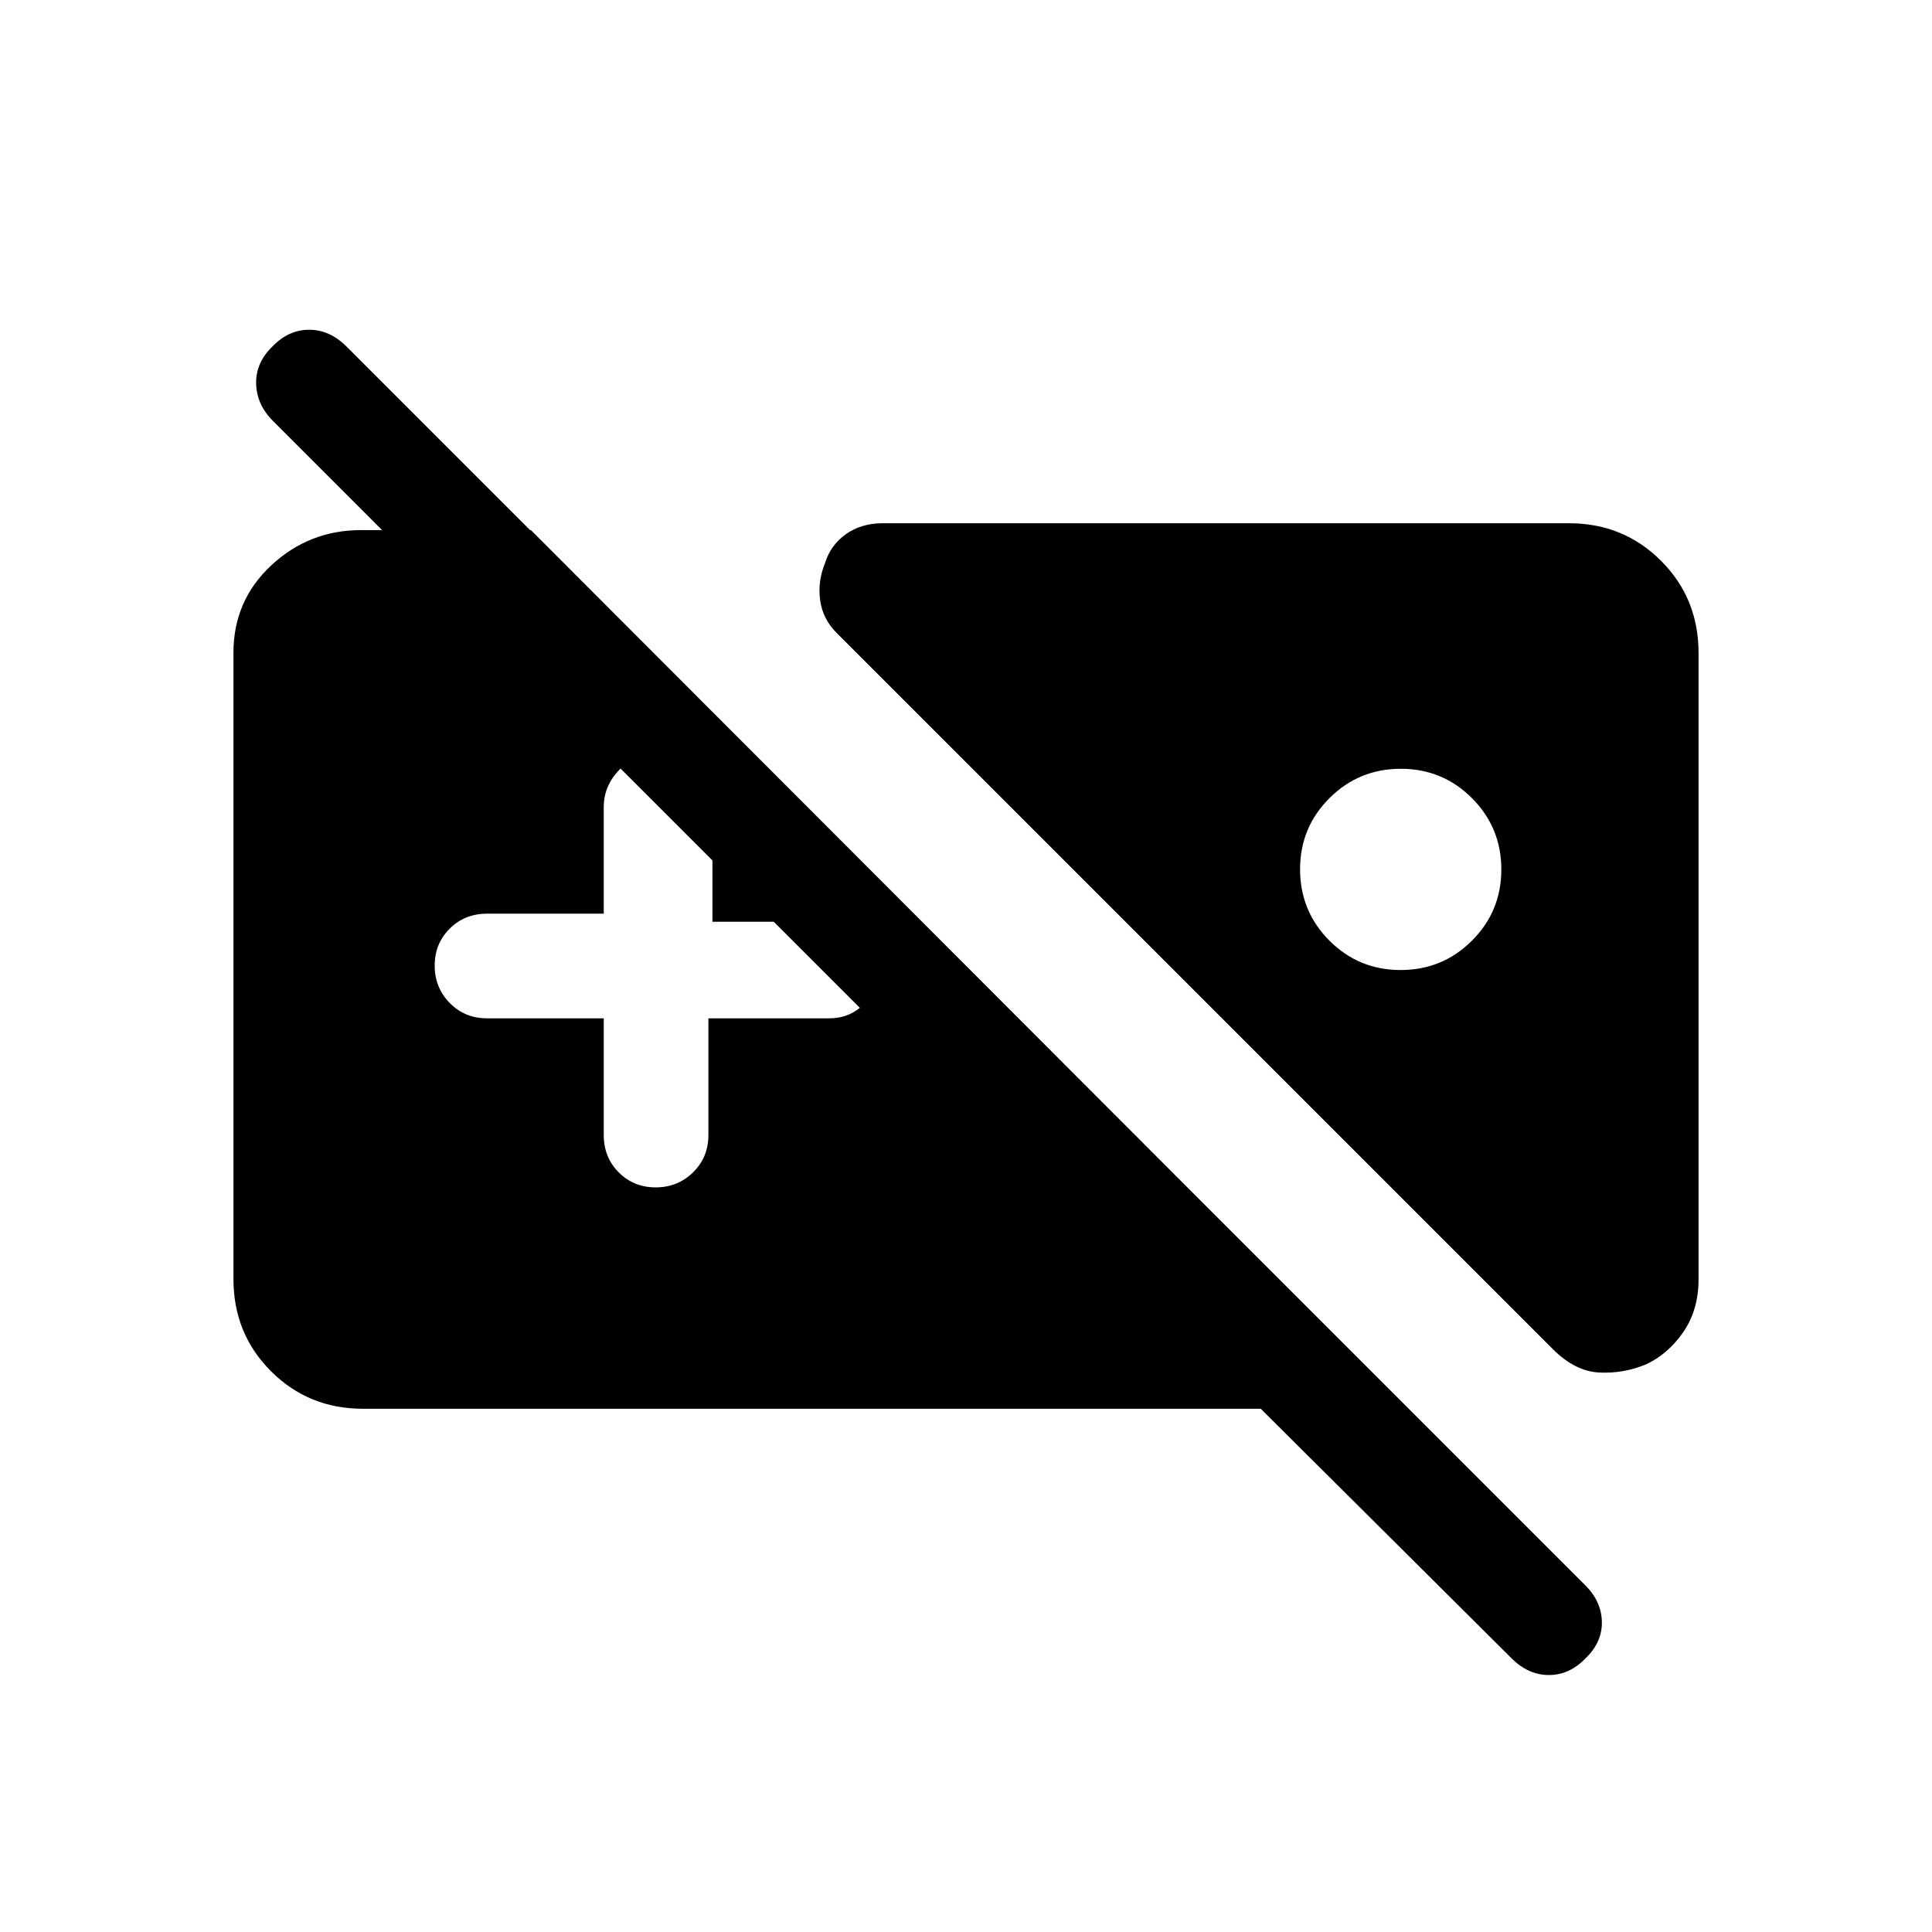 <svg xmlns="http://www.w3.org/2000/svg" height="20" viewBox="0 -960 960 960" width="20"><path d="M180.31-260q-27.01 0-45.66-18.65Q116-297.3 116-324.45v-311.24q0-25.89 18.81-43.41 18.81-17.51 44.73-17.51h84.26L587-373h-73.54L135.69-750.77q-8.23-8.23-8.42-18.67-.19-10.43 8.12-18.41 7.97-8.3 18.21-8.3 10.25 0 18.63 8.38l615.54 615.54q8 8 8.19 18.14.19 10.14-8.11 18.09-7.98 8.31-18.22 8.31-10.24 0-18.55-8.31L626.46-260H180.31Zm637.59-22.06q-11.21 4.67-23.25 4.06-12.04-.62-22.97-11.55L415.69-645.54q-6.84-6.84-8.15-16.13-1.31-9.29 2.35-18.39 2.8-9.09 10.44-14.52 7.63-5.42 18.29-5.42h341.07q27.01 0 45.66 18.65Q844-662.7 844-635.55v311.24q0 15.21-7.58 26.2-7.58 10.98-18.52 16.05ZM696.05-578q-20.82 0-35.43 14.57Q646-548.86 646-528.05q0 20.82 14.57 35.43Q675.14-478 695.95-478q20.82 0 35.43-14.57Q746-507.14 746-527.95q0-20.82-14.57-35.43Q716.86-578 696.05-578ZM300-454v58q0 11.05 7.42 18.52 7.42 7.48 18.38 7.48 10.97 0 18.58-7.48Q352-384.95 352-396v-58h60q10.2 0 17.1-6.9 6.9-6.91 6.9-17.11 0-10.21-6.9-17.1Q422.2-502 412-502h-58v-57q0-10.75-8.13-18.87-8.13-8.13-18.88-8.13-10.76 0-18.87 8.13Q300-569.75 300-559v53h-58q-11.05 0-18.52 7.42-7.48 7.42-7.48 18.38 0 10.97 7.48 18.58Q230.95-454 242-454h58Z"/></svg>